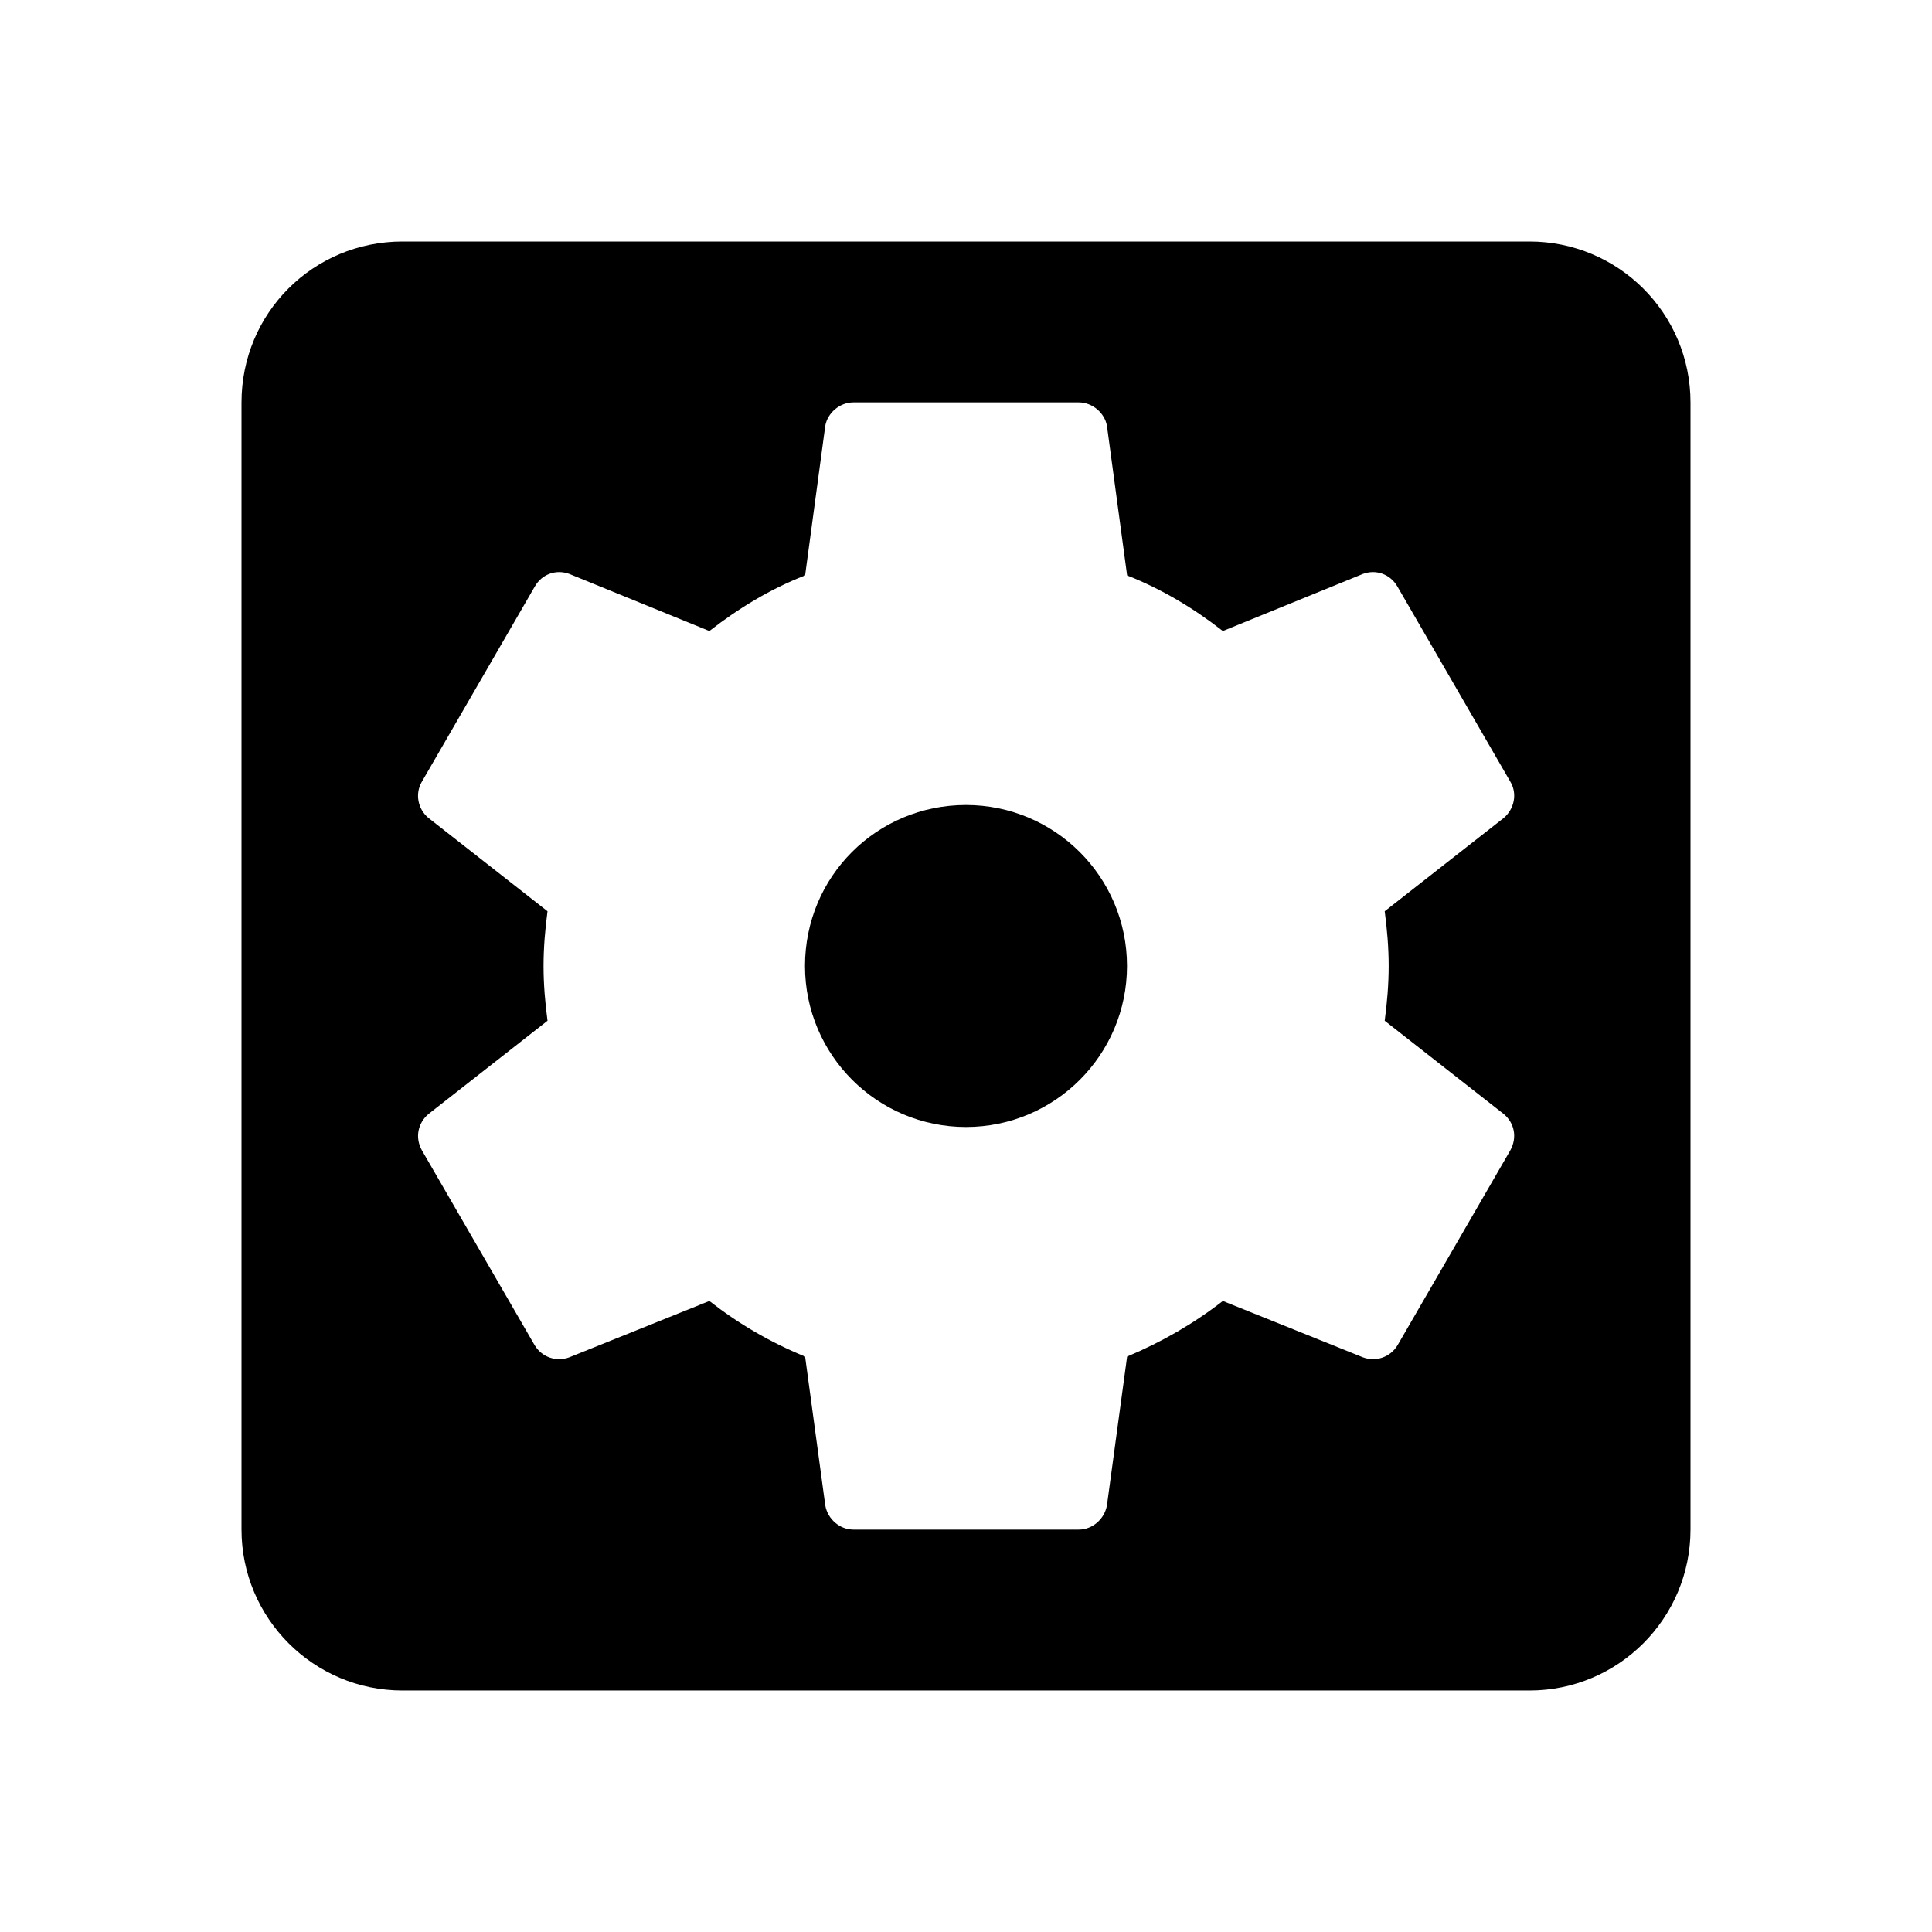 <!-- Generated by IcoMoon.io -->
<svg version="1.1" xmlns="http://www.w3.org/2000/svg" width="18" height="18" viewBox="0 0 18 18">
<title>cog-box</title>
<path d="M12.938 9c0 0.172-0.015 0.345-0.037 0.51l1.11 0.87c0.098 0.082 0.127 0.217 0.060 0.338l-1.050 1.815c-0.068 0.113-0.203 0.158-0.323 0.113l-1.305-0.525c-0.27 0.21-0.57 0.383-0.892 0.518l-0.188 1.387c-0.023 0.127-0.135 0.225-0.262 0.225h-2.1c-0.127 0-0.24-0.098-0.262-0.225l-0.188-1.387c-0.33-0.135-0.622-0.307-0.892-0.518l-1.305 0.525c-0.12 0.045-0.255 0-0.323-0.113l-1.050-1.815c-0.067-0.12-0.037-0.255 0.060-0.338l1.11-0.87c-0.022-0.165-0.037-0.338-0.037-0.51s0.015-0.345 0.037-0.51l-1.11-0.87c-0.098-0.082-0.127-0.225-0.060-0.338l1.050-1.815c0.067-0.12 0.202-0.165 0.323-0.12l1.305 0.532c0.27-0.21 0.563-0.39 0.892-0.518l0.188-1.395c0.022-0.12 0.135-0.217 0.262-0.217h2.1c0.127 0 0.24 0.098 0.262 0.217l0.188 1.395c0.323 0.127 0.622 0.307 0.892 0.518l1.305-0.532c0.12-0.045 0.255 0 0.323 0.12l1.050 1.815c0.068 0.112 0.037 0.255-0.060 0.338l-1.11 0.87c0.022 0.165 0.037 0.338 0.037 0.51zM14.25 2.25h-10.5c-0.833 0-1.5 0.667-1.5 1.5v10.5c0 0.828 0.672 1.5 1.5 1.5v0h10.5c0.828 0 1.5-0.672 1.5-1.5v0-10.5c0-0.833-0.675-1.5-1.5-1.5zM9 7.5c-0.832 0-1.5 0.667-1.5 1.5 0 0.828 0.672 1.5 1.5 1.5v0c0.828 0 1.5-0.672 1.5-1.5v0c0-0.832-0.675-1.5-1.5-1.5z"></path>
</svg>
